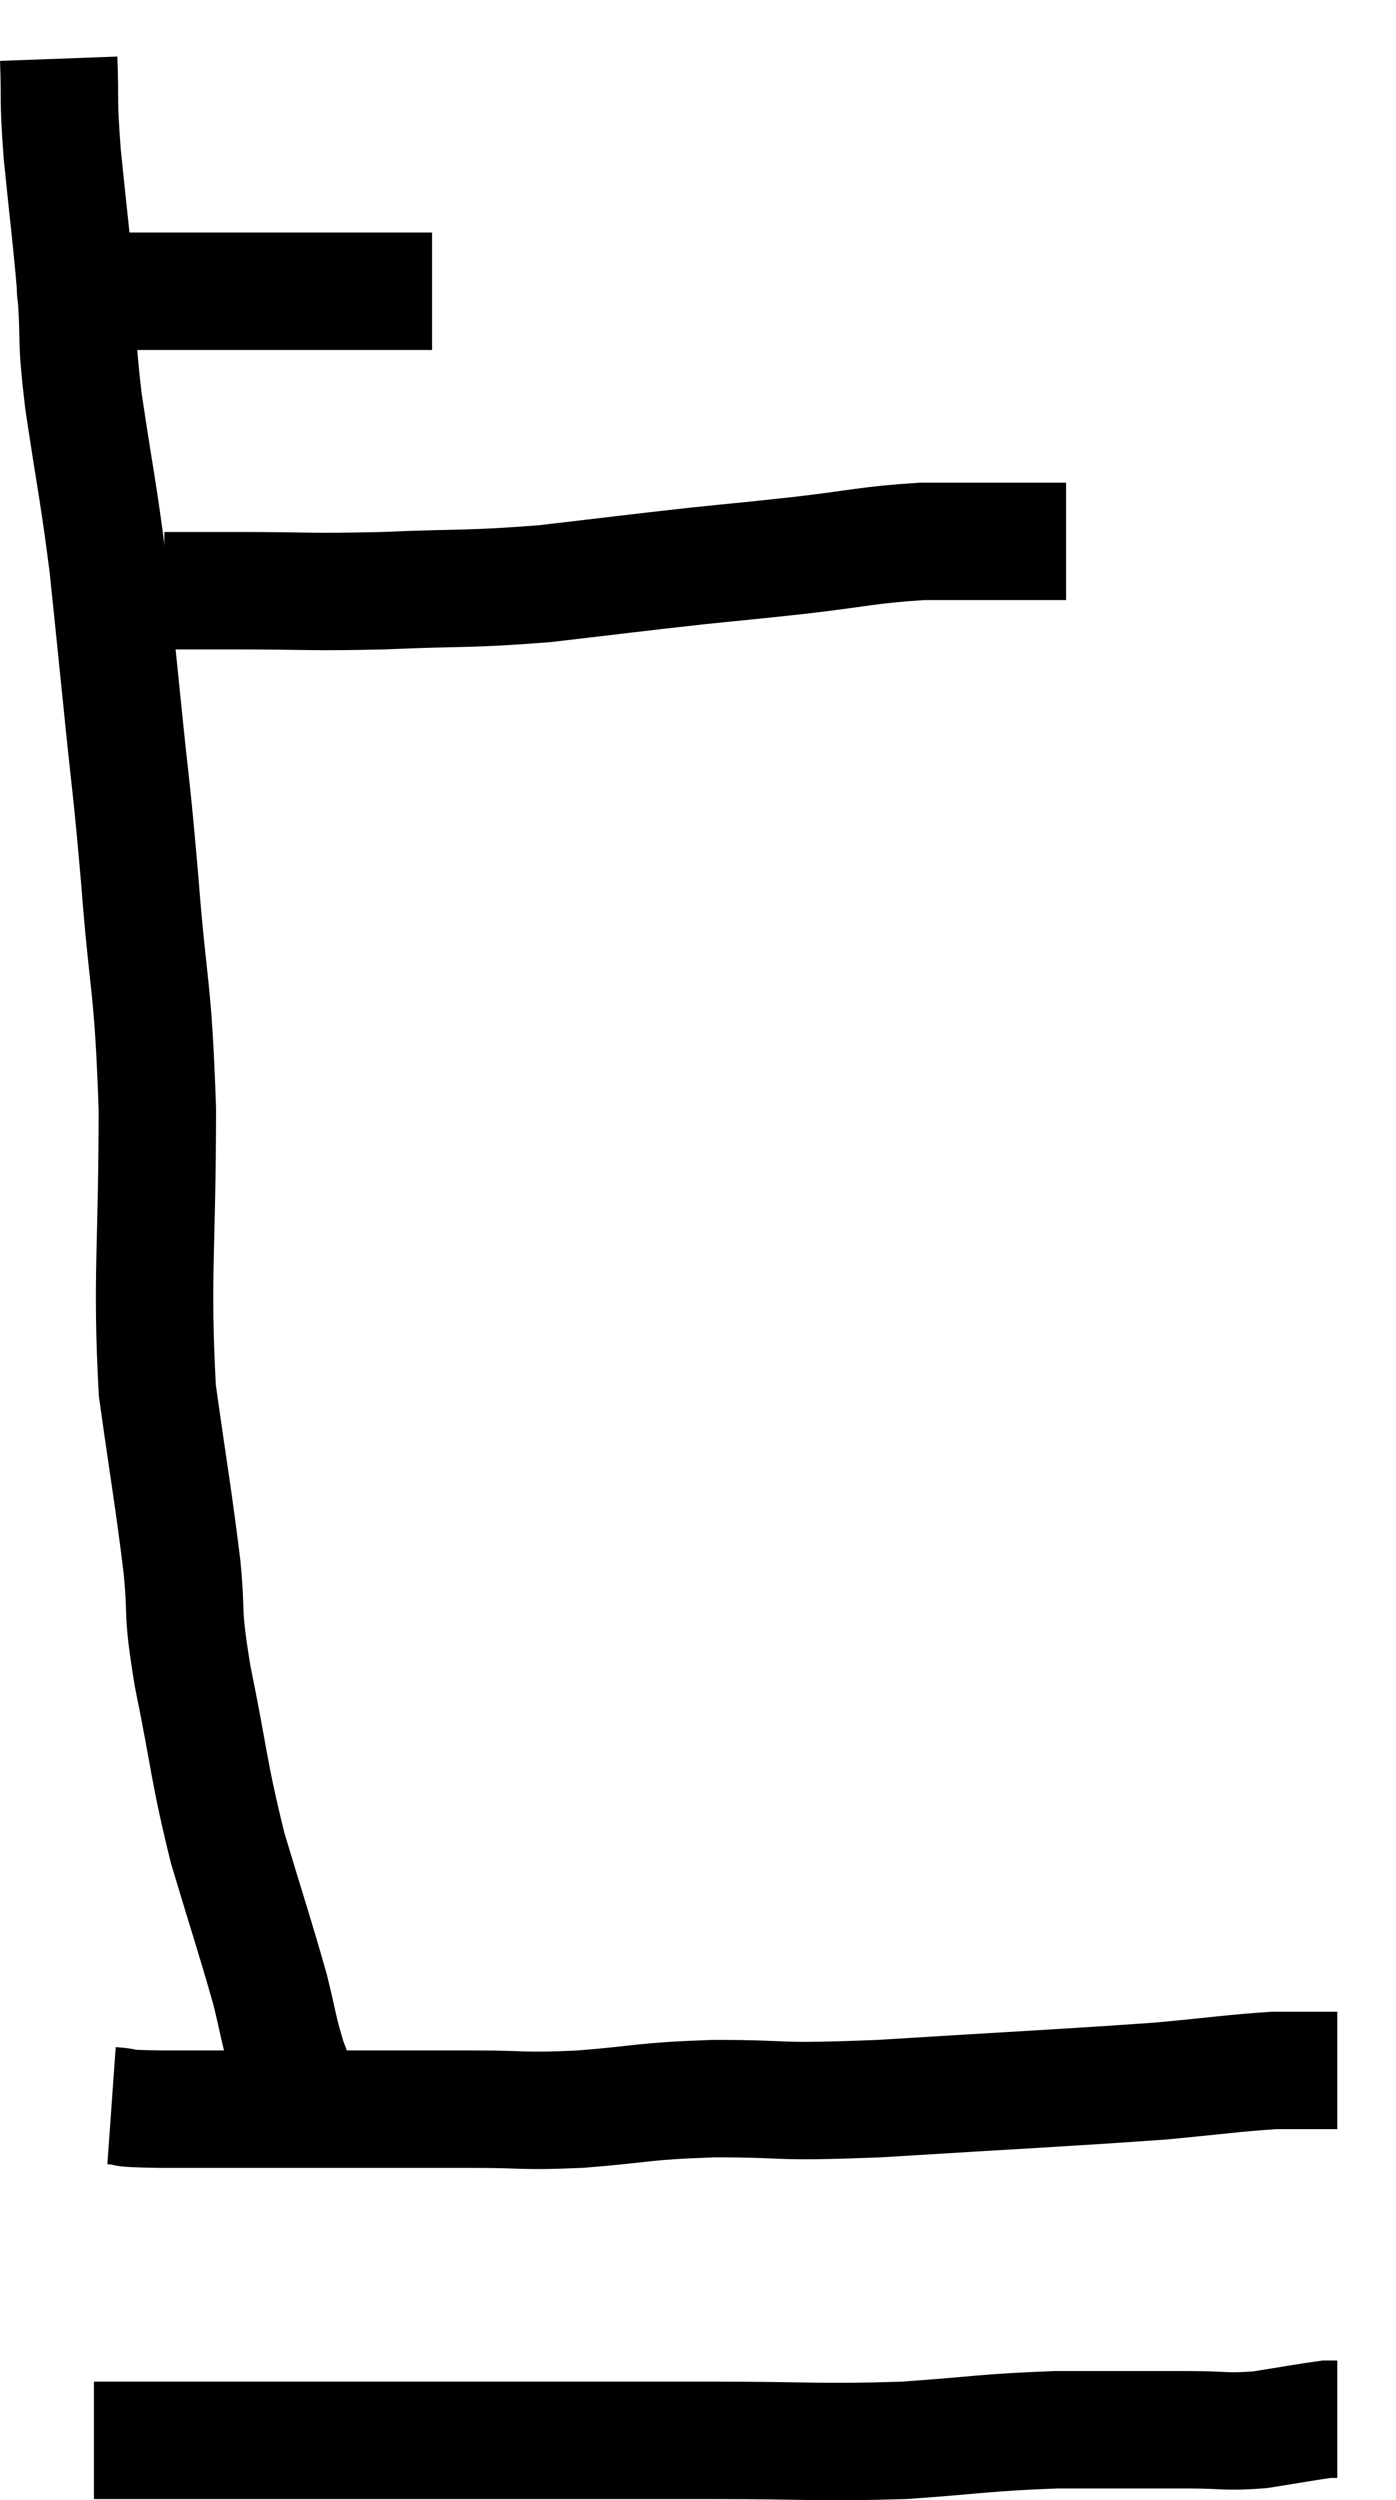 <svg xmlns="http://www.w3.org/2000/svg" viewBox="11.9 3.2 23.78 42.58" width="23.78" height="42.58"><path d="M 13.32 8.22 C 13.32 8.19, 13.32 8.175, 13.32 8.16 C 13.32 8.16, 13.32 8.16, 13.32 8.16 C 13.32 8.16, 13.02 8.16, 13.32 8.16 C 13.92 8.16, 13.755 8.16, 14.52 8.16 C 15.45 8.16, 15.405 8.16, 16.38 8.16 C 17.4 8.16, 17.775 8.16, 18.42 8.16 C 18.69 8.16, 18.75 8.16, 18.96 8.16 C 19.11 8.16, 19.185 8.16, 19.26 8.16 L 19.26 8.16" fill="none" stroke="black" stroke-width="2"></path><path d="M 12.9 4.2 C 12.93 5.01, 12.885 4.815, 12.96 5.82 C 13.08 7.02, 13.11 7.17, 13.2 8.22 C 13.26 9.12, 13.185 8.865, 13.32 10.02 C 13.53 11.43, 13.575 11.55, 13.74 12.84 C 13.86 14.01, 13.845 13.845, 13.98 15.18 C 14.13 16.68, 14.13 16.455, 14.28 18.18 C 14.43 20.13, 14.505 19.905, 14.58 22.08 C 14.58 24.48, 14.475 24.93, 14.58 26.88 C 14.79 28.38, 14.85 28.665, 15 29.88 C 15.09 30.81, 14.985 30.54, 15.18 31.74 C 15.48 33.21, 15.45 33.345, 15.78 34.68 C 16.14 35.88, 16.245 36.18, 16.5 37.08 C 16.65 37.68, 16.635 37.74, 16.8 38.28 C 16.98 38.76, 17.07 39, 17.16 39.24 L 17.16 39.24" fill="none" stroke="black" stroke-width="2"></path><path d="M 14.7 13.26 C 15.33 13.26, 15.03 13.26, 15.96 13.26 C 17.19 13.26, 17.115 13.29, 18.42 13.26 C 19.8 13.2, 19.845 13.245, 21.18 13.14 C 22.47 12.99, 22.68 12.96, 23.76 12.84 C 24.63 12.75, 24.54 12.765, 25.5 12.66 C 26.55 12.54, 26.67 12.48, 27.6 12.42 C 28.41 12.42, 28.635 12.42, 29.22 12.42 C 29.58 12.42, 29.73 12.42, 29.94 12.42 C 30 12.42, 30.03 12.42, 30.06 12.42 L 30.06 12.42" fill="none" stroke="black" stroke-width="2"></path><path d="M 13.8 39.06 C 14.22 39.09, 13.755 39.105, 14.64 39.12 C 15.99 39.12, 16.005 39.12, 17.34 39.12 C 18.66 39.12, 18.87 39.12, 19.98 39.12 C 20.88 39.12, 20.76 39.165, 21.78 39.12 C 22.92 39.03, 22.785 38.985, 24.06 38.94 C 25.47 38.94, 24.975 39.015, 26.88 38.94 C 29.28 38.79, 30 38.76, 31.68 38.64 C 32.64 38.55, 32.925 38.505, 33.6 38.46 C 33.99 38.46, 34.11 38.46, 34.38 38.46 L 34.68 38.46" fill="none" stroke="black" stroke-width="2"></path><path d="M 13.5 44.76 C 14.04 44.76, 13.335 44.76, 14.58 44.76 C 16.53 44.76, 16.68 44.76, 18.48 44.76 C 20.13 44.76, 20.385 44.76, 21.78 44.76 C 22.92 44.76, 22.68 44.76, 24.06 44.76 C 25.68 44.76, 25.845 44.805, 27.3 44.76 C 28.59 44.67, 28.665 44.625, 29.88 44.58 C 31.02 44.58, 31.29 44.58, 32.16 44.58 C 32.76 44.58, 32.775 44.625, 33.36 44.58 C 33.93 44.49, 34.17 44.445, 34.5 44.4 L 34.68 44.4" fill="none" stroke="black" stroke-width="2"></path></svg>